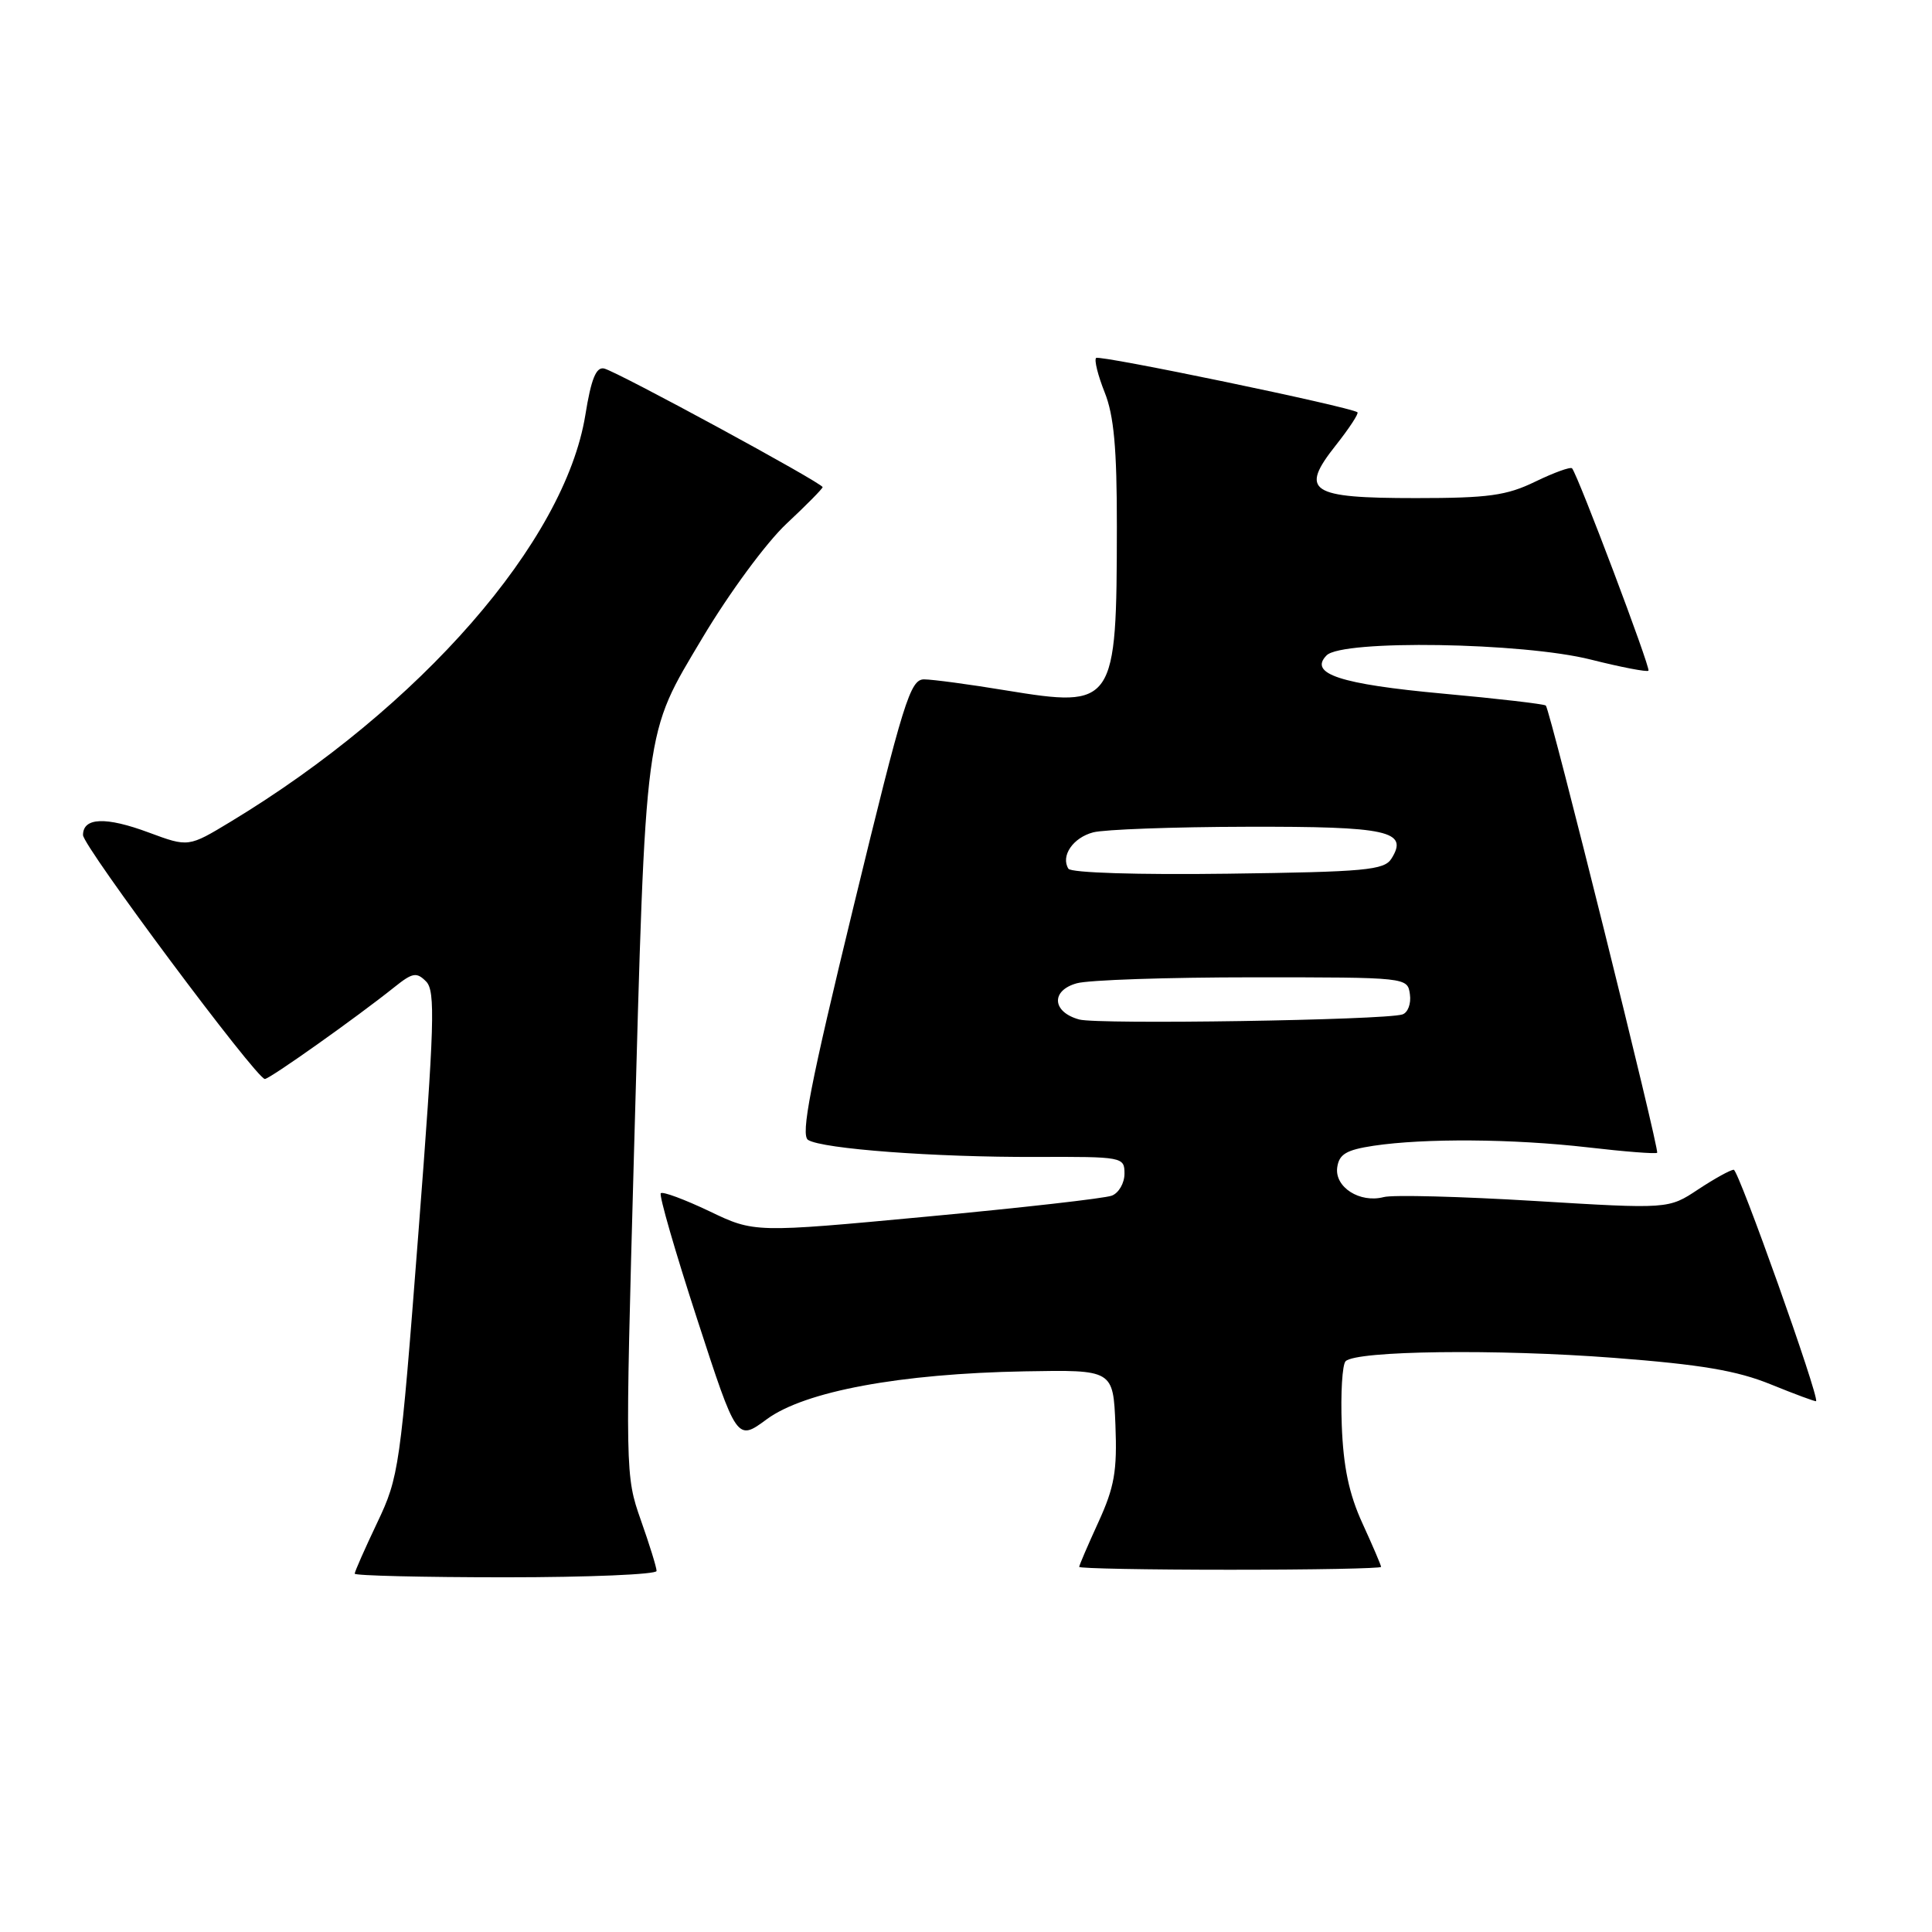 <?xml version="1.0" encoding="UTF-8" standalone="no"?>
<!DOCTYPE svg PUBLIC "-//W3C//DTD SVG 1.1//EN" "http://www.w3.org/Graphics/SVG/1.1/DTD/svg11.dtd" >
<svg xmlns="http://www.w3.org/2000/svg" xmlns:xlink="http://www.w3.org/1999/xlink" version="1.1" viewBox="0 0 256 256">
 <g >
 <path fill="currentColor"
d=" M 87.00 208.16 C 87.00 207.69 86.06 204.66 84.91 201.41 C 82.85 195.56 82.84 195.06 84.00 153.00 C 85.60 95.34 85.30 97.59 93.09 84.50 C 96.62 78.58 101.54 71.90 104.21 69.40 C 106.84 66.94 109.00 64.75 109.00 64.55 C 109.00 64.01 81.77 49.23 80.05 48.83 C 78.99 48.59 78.33 50.20 77.56 55.00 C 74.83 71.78 55.76 93.64 30.56 108.88 C 24.97 112.26 24.97 112.26 19.73 110.32 C 14.02 108.19 11.00 108.31 11.00 110.65 C 11.00 112.14 33.94 142.91 35.09 142.97 C 35.70 143.00 47.26 134.80 52.26 130.80 C 54.67 128.87 55.20 128.78 56.46 130.05 C 57.71 131.31 57.58 135.65 55.43 163.50 C 53.04 194.50 52.87 195.70 49.98 201.77 C 48.34 205.22 47.00 208.25 47.00 208.52 C 47.00 208.78 56.00 209.00 67.00 209.00 C 78.00 209.00 87.00 208.62 87.00 208.16 Z  M 183.00 207.62 C 183.00 207.41 181.89 204.82 180.54 201.87 C 178.75 197.97 178.00 194.38 177.79 188.83 C 177.63 184.62 177.86 180.81 178.30 180.37 C 179.70 178.97 198.29 178.73 213.83 179.92 C 225.42 180.81 230.16 181.61 234.67 183.45 C 237.87 184.75 240.57 185.75 240.64 185.66 C 241.10 185.15 230.37 155.00 229.73 155.00 C 229.30 155.00 227.19 156.17 225.02 157.60 C 221.09 160.21 221.09 160.21 203.29 159.13 C 193.51 158.54 184.53 158.30 183.35 158.62 C 180.18 159.45 176.82 157.30 177.19 154.68 C 177.44 152.93 178.39 152.37 182.00 151.82 C 188.77 150.81 200.43 150.89 210.39 152.03 C 215.28 152.60 219.41 152.92 219.58 152.75 C 219.92 152.41 205.40 94.07 204.83 93.49 C 204.62 93.29 198.49 92.57 191.21 91.91 C 177.59 90.66 173.37 89.28 175.78 86.84 C 177.85 84.74 201.78 85.12 210.80 87.40 C 214.81 88.41 218.25 89.07 218.43 88.87 C 218.74 88.53 209.13 63.07 208.31 62.06 C 208.12 61.82 205.93 62.61 203.45 63.81 C 199.63 65.67 197.23 66.00 187.60 66.00 C 173.50 66.00 172.16 65.11 177.02 58.98 C 178.79 56.74 180.07 54.78 179.87 54.63 C 178.93 53.91 145.67 47.00 145.24 47.43 C 144.97 47.70 145.48 49.74 146.37 51.98 C 147.60 55.04 148.00 59.41 147.99 69.77 C 147.97 93.46 147.71 93.84 133.29 91.48 C 128.46 90.68 123.58 90.03 122.46 90.02 C 120.61 90.00 119.73 92.83 113.10 120.12 C 107.35 143.78 106.06 150.42 107.08 151.05 C 109.00 152.24 123.88 153.35 137.25 153.30 C 148.80 153.26 149.00 153.30 149.00 155.52 C 149.00 156.77 148.24 158.08 147.32 158.43 C 146.39 158.79 135.35 160.04 122.79 161.21 C 99.95 163.35 99.95 163.35 93.99 160.49 C 90.71 158.93 87.81 157.85 87.56 158.11 C 87.30 158.36 89.47 165.86 92.37 174.77 C 97.64 190.98 97.64 190.98 101.61 188.05 C 106.65 184.35 119.27 182.01 135.80 181.71 C 147.50 181.50 147.50 181.50 147.80 188.81 C 148.04 194.92 147.67 197.04 145.55 201.68 C 144.15 204.74 143.00 207.41 143.00 207.62 C 143.00 207.83 152.00 208.00 163.00 208.00 C 174.00 208.00 183.00 207.83 183.00 207.62 Z  M 143.01 135.09 C 139.40 134.11 139.21 131.25 142.68 130.29 C 144.23 129.85 154.72 129.50 166.00 129.50 C 186.50 129.50 186.50 129.50 186.82 131.75 C 187.00 132.99 186.55 134.19 185.82 134.42 C 183.39 135.18 145.53 135.77 143.01 135.09 Z  M 141.57 115.11 C 140.52 113.42 142.18 110.99 144.86 110.29 C 146.31 109.91 155.46 109.57 165.19 109.55 C 183.94 109.50 186.69 110.10 184.37 113.78 C 183.41 115.30 180.91 115.53 162.71 115.77 C 150.79 115.93 141.90 115.65 141.57 115.11 Z "/>
</g>
</svg>